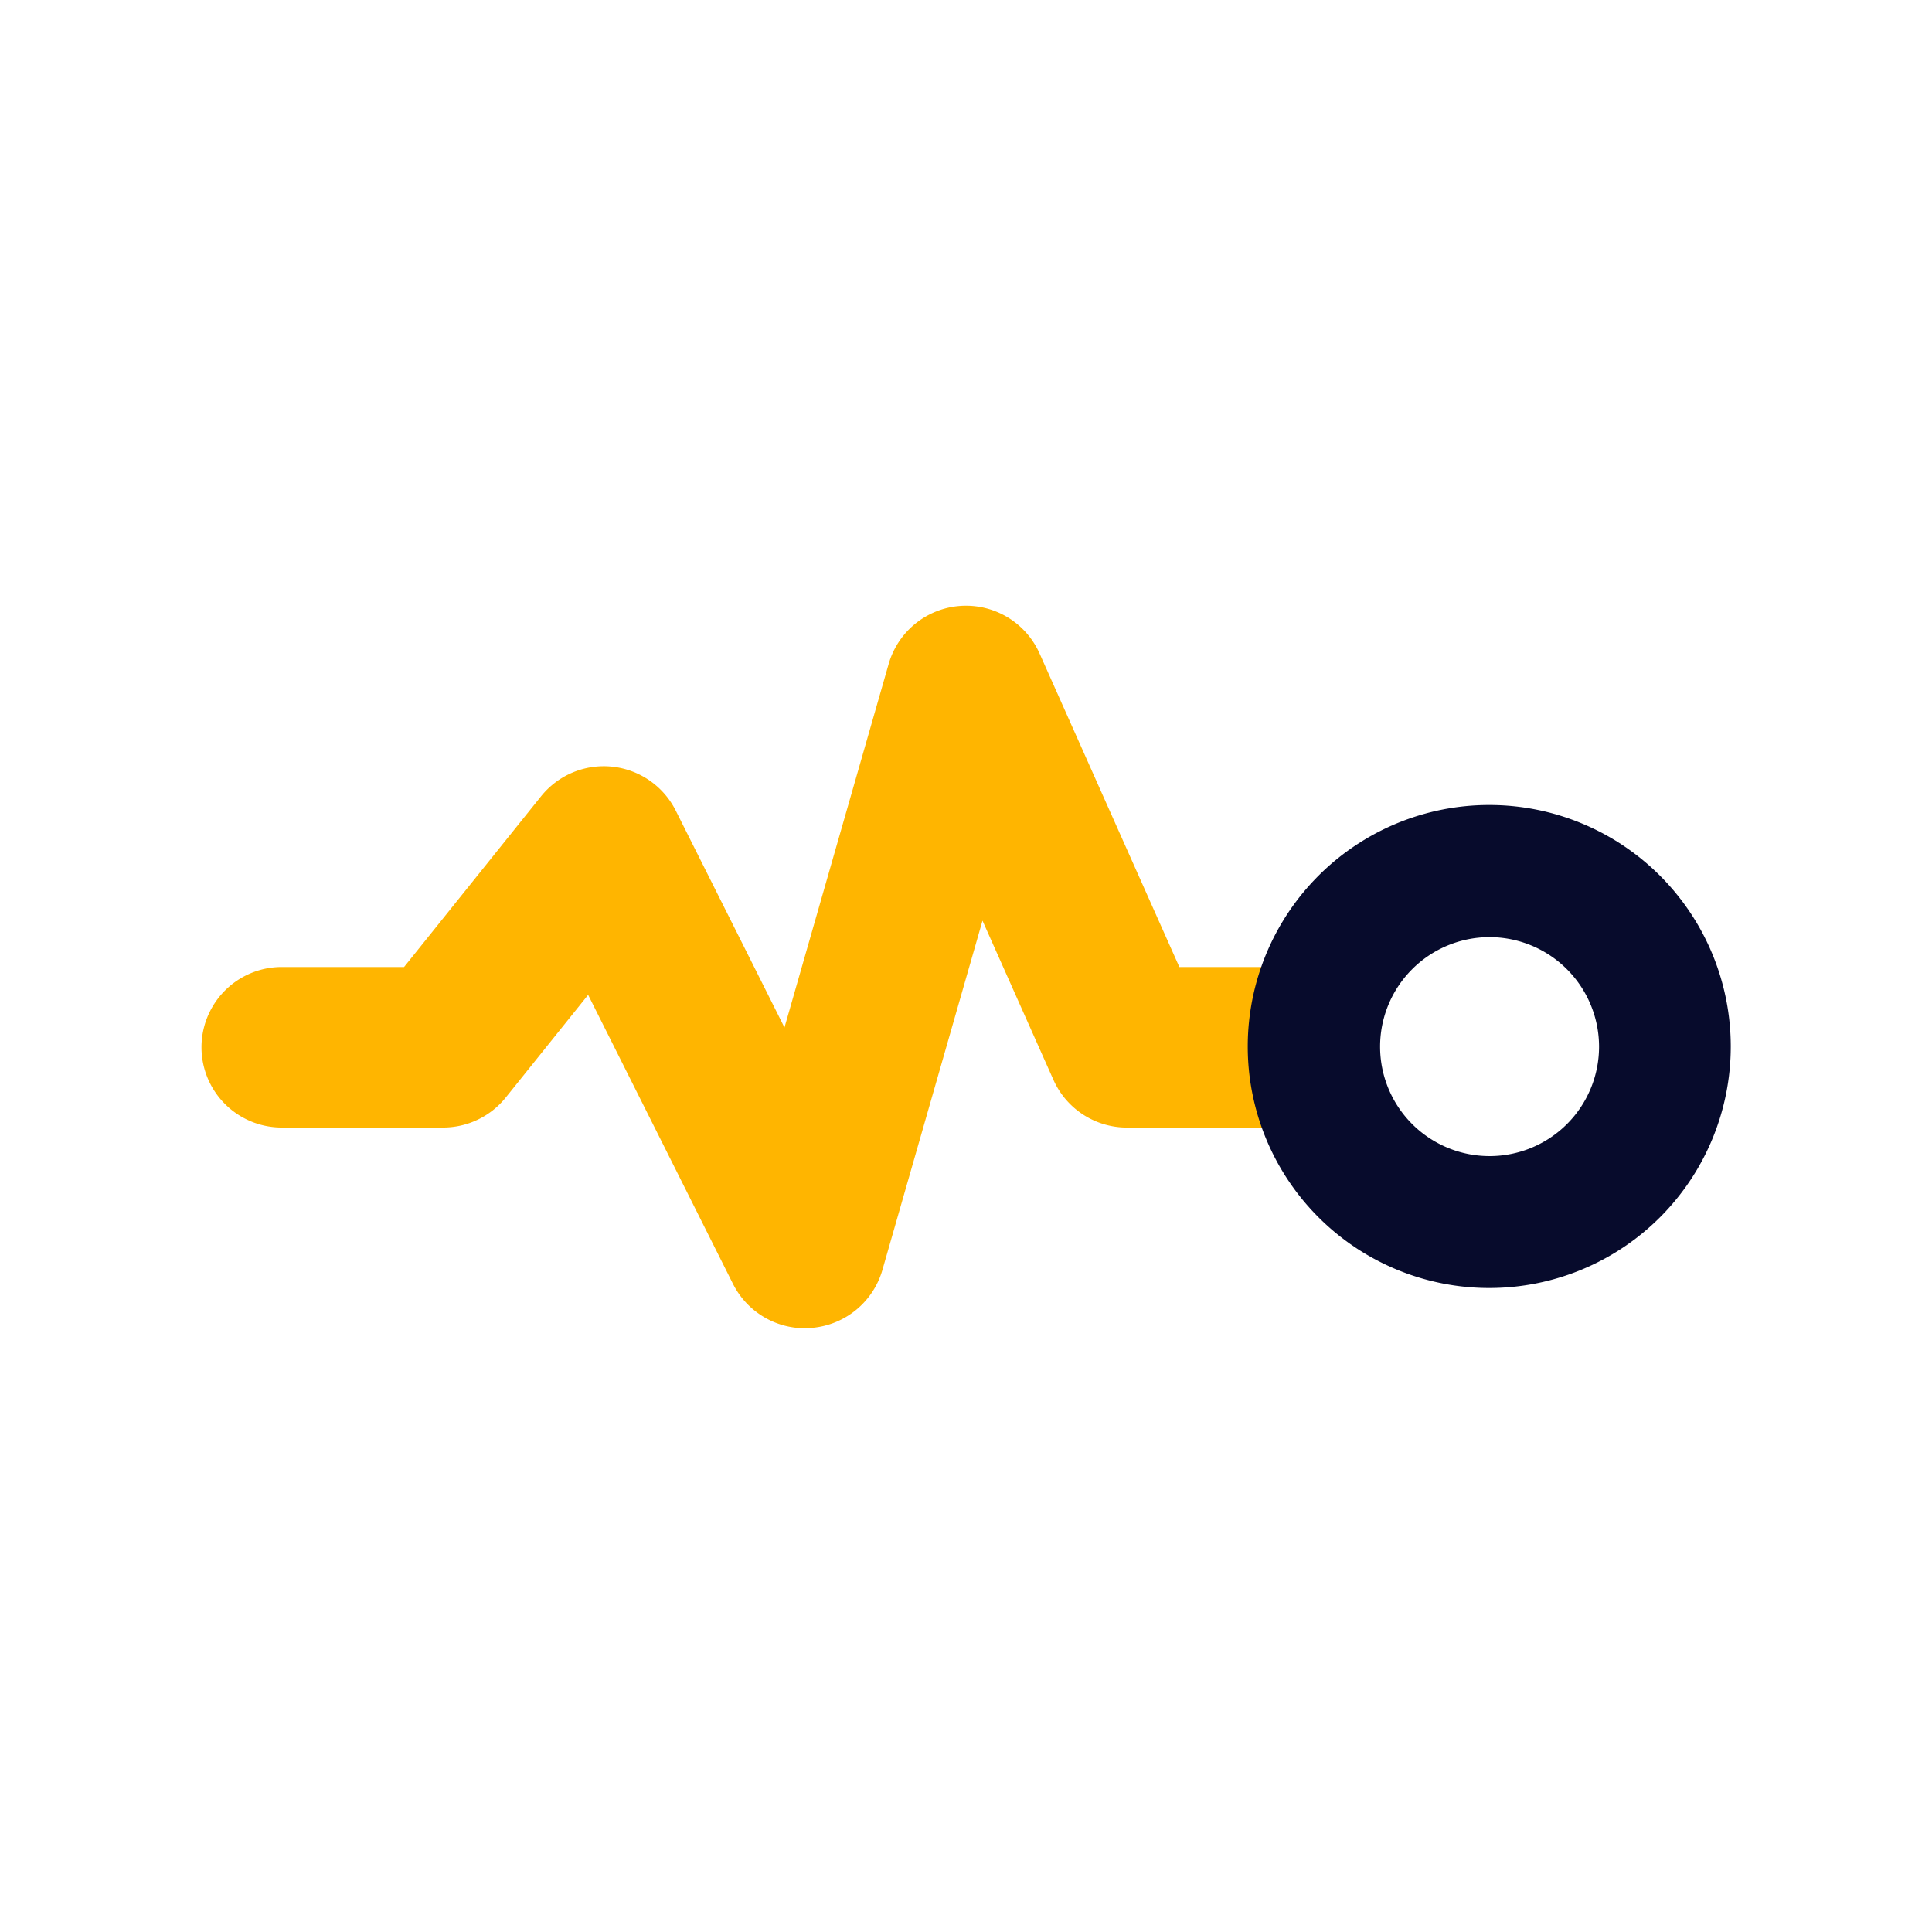 <svg id="activity" xmlns="http://www.w3.org/2000/svg" width="48" height="48" viewBox="0 0 48 48">
  <defs>
    <style>
      .vi-primary {
        fill: #ffb500;
      }

      .vi-primary, .vi-accent {
        fill-rule: evenodd;
      }

      .vi-accent {
        fill: #070b2c;
      }
    </style>
  </defs>
  <path class="vi-primary" d="M20,33a2,2,0,0,1-1.788-1.1l-3.6-7.183-2.047,2.551A2,2,0,0,1,11,28.013H7a1.994,1.994,0,1,1,0-3.988h3.039l3.4-4.237a2,2,0,0,1,3.351.354l2.7,5.386,2.588-9.03a2,2,0,0,1,3.75-.262l3.473,7.79H32a1.994,1.994,0,1,1,0,3.988H28a2,2,0,0,1-1.827-1.184L24.41,22.874l-2.487,8.678a2,2,0,0,1-1.737,1.437C20.123,33,20.061,33,20,33Z"/>
  <path class="vi-accent" d="M37,32a6,6,0,1,1,6-6A6,6,0,0,1,37,32Zm0-8.717A2.72,2.72,0,1,0,39.728,26,2.724,2.724,0,0,0,37,23.283Z"/>
</svg>
